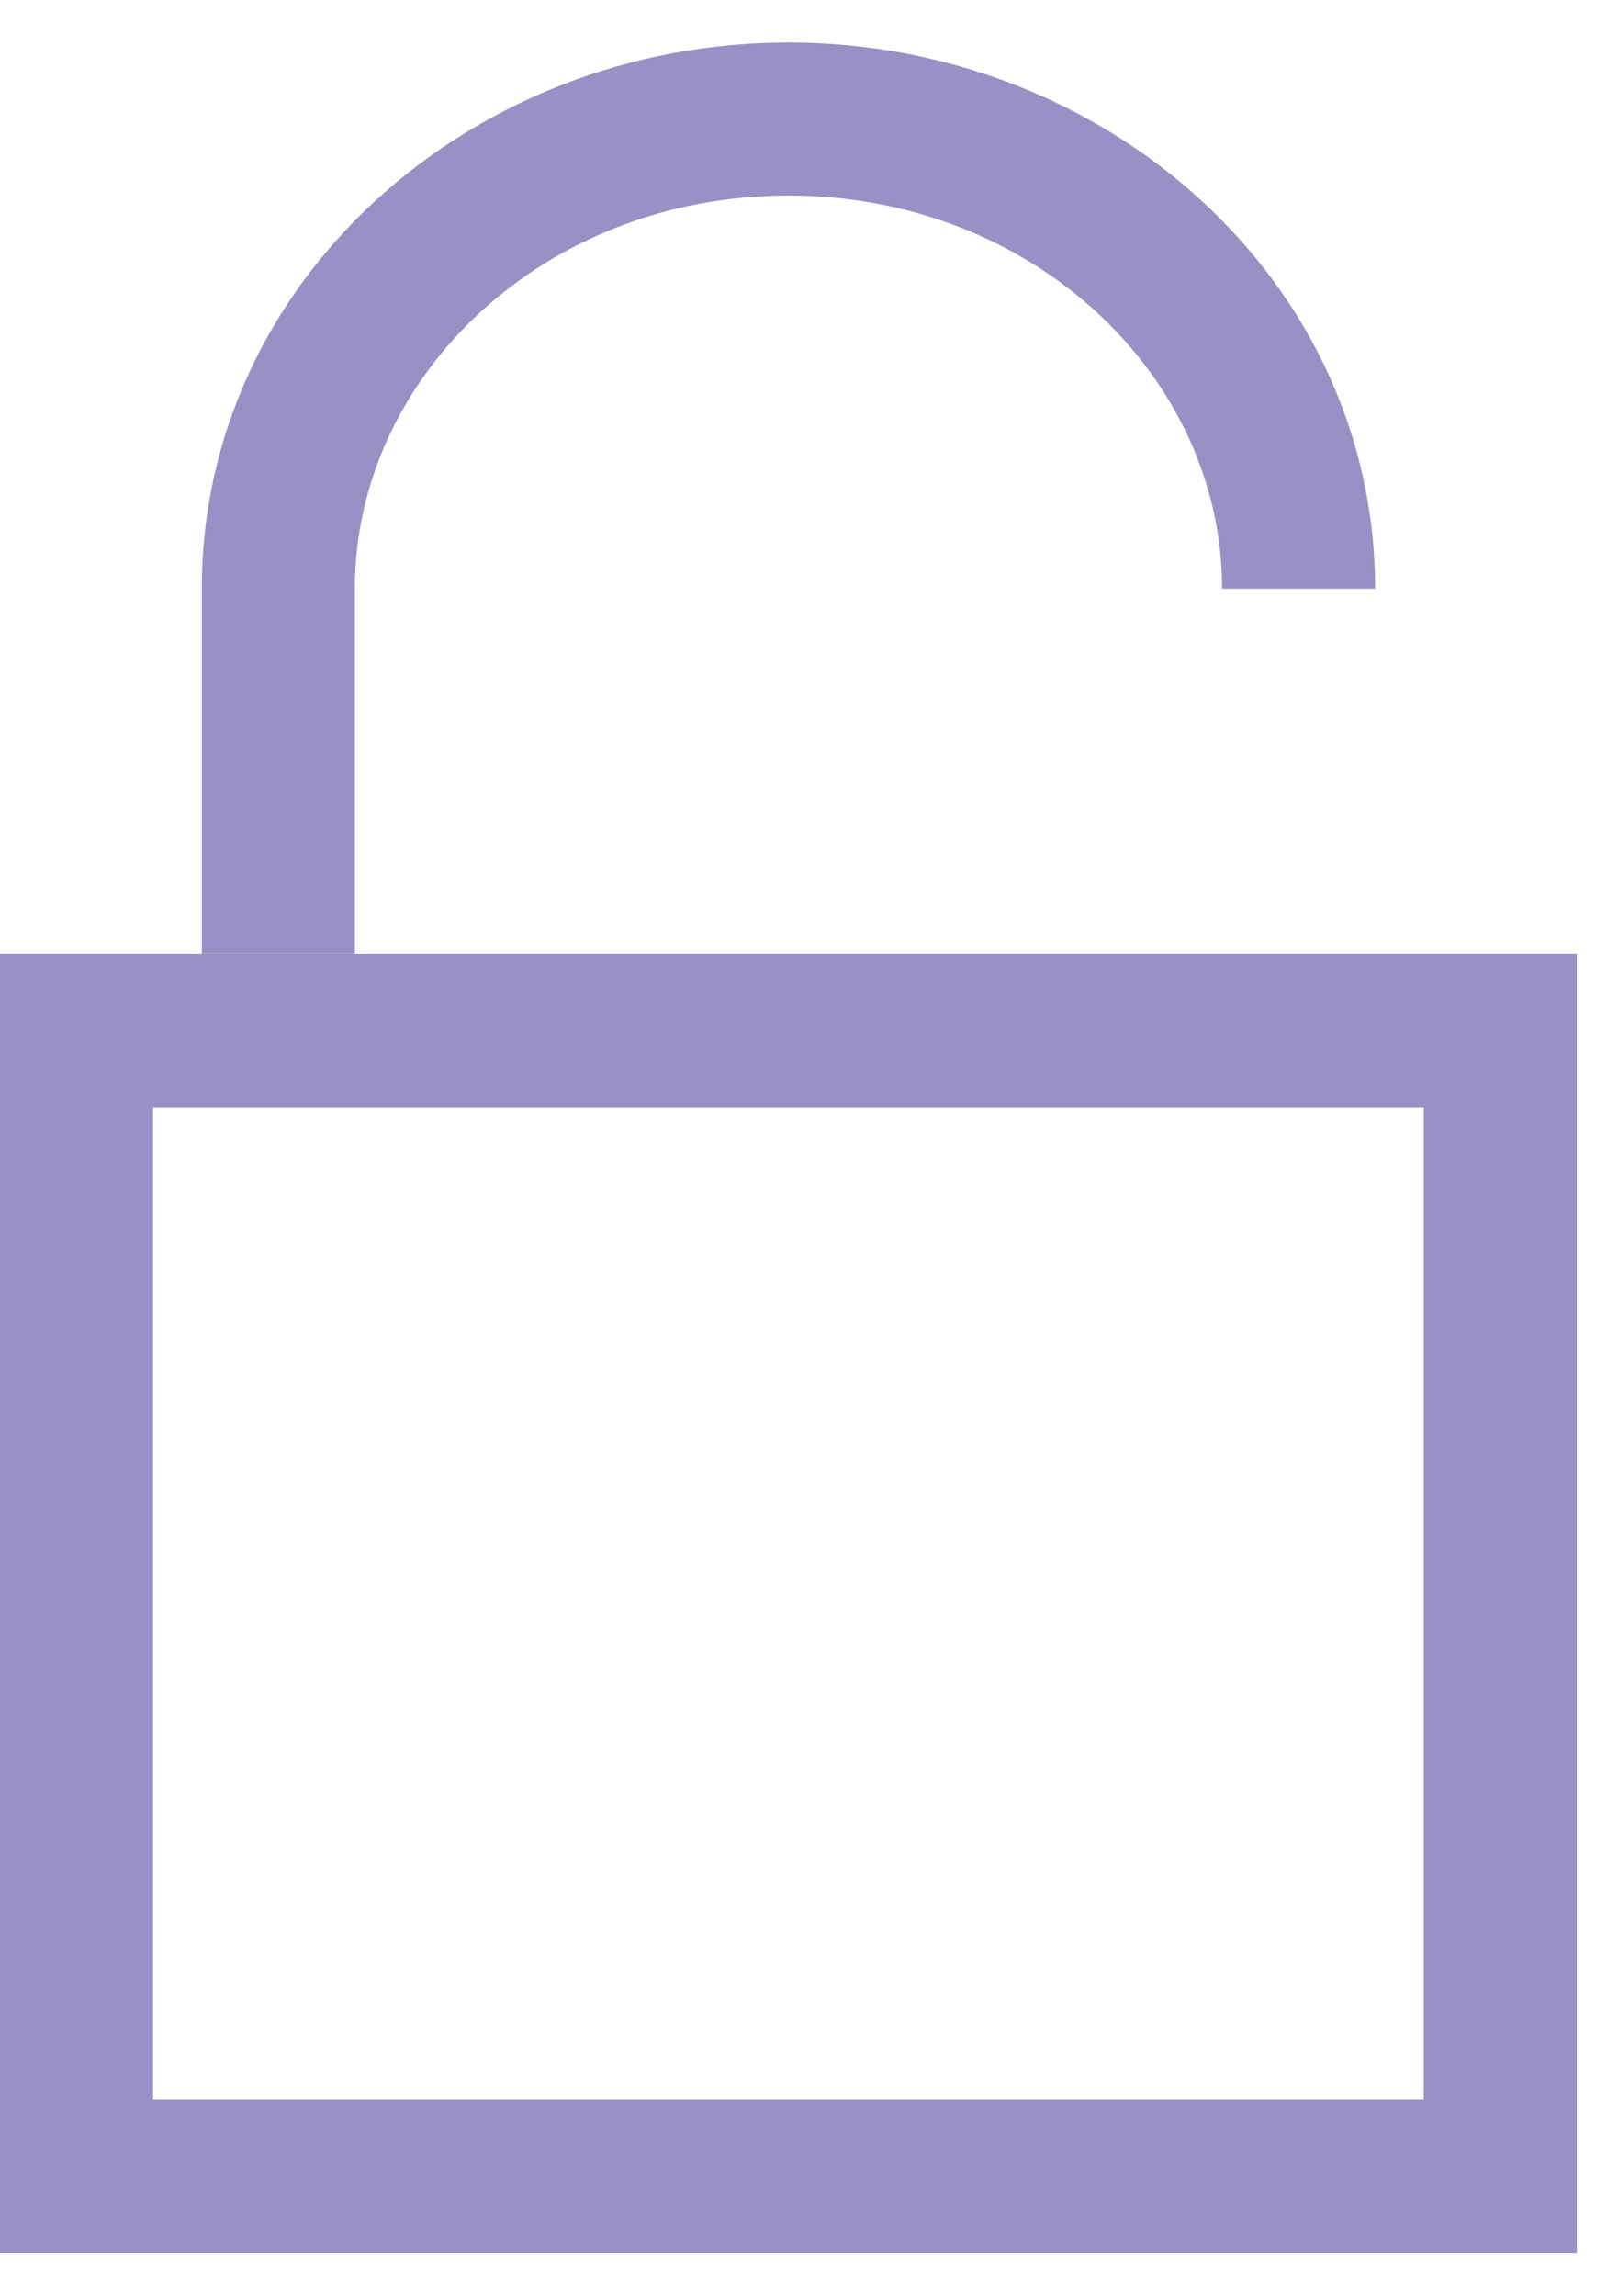 <svg width="21" height="30" viewBox="0 0 21 30" fill="none" xmlns="http://www.w3.org/2000/svg">
<path fill-rule="evenodd" clip-rule="evenodd" d="M18.606 14.465H2V27.434H18.606V14.465ZM0 12.465V29.434H20.606V12.465H0Z" fill="#9891C5"/>
<path fill-rule="evenodd" clip-rule="evenodd" d="M10.303 2.555C7.094 2.555 4.637 4.931 4.637 7.691V12.464H2.637V7.691C2.637 3.673 6.149 0.555 10.303 0.555C14.458 0.555 17.97 3.673 17.97 7.691H15.97C15.97 4.931 13.513 2.555 10.303 2.555Z" fill="#9891C5"/>
</svg>
